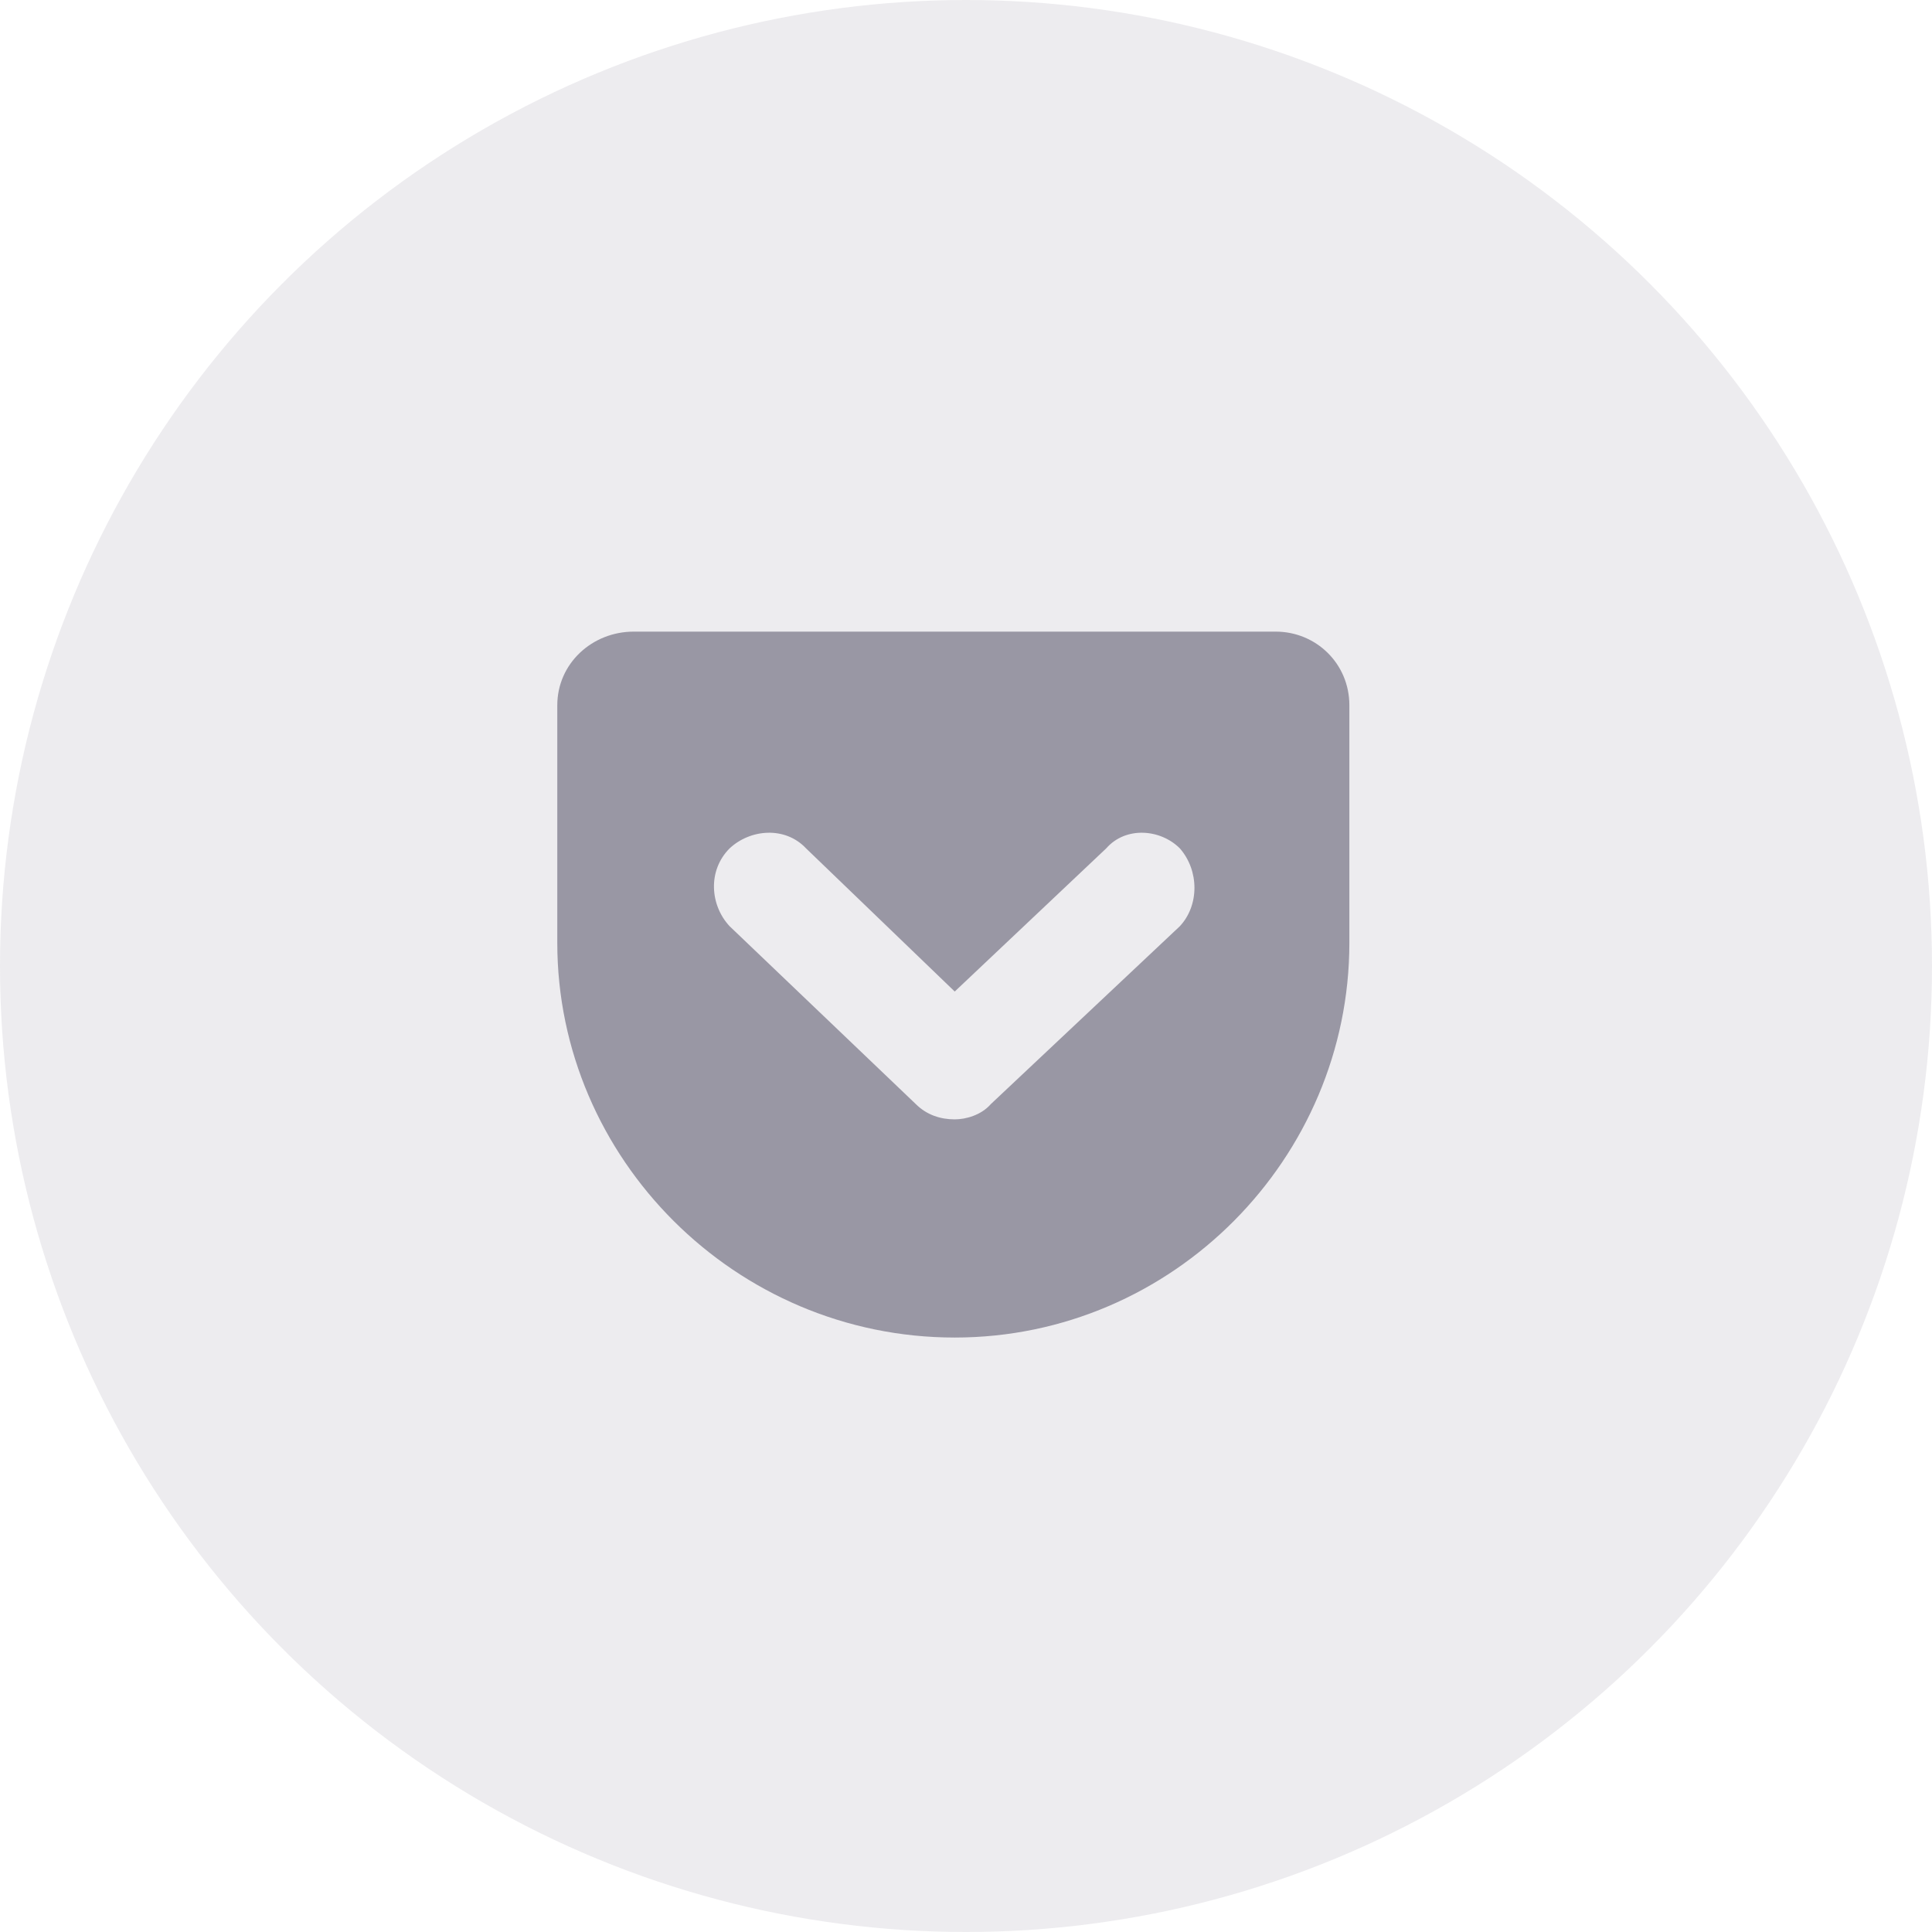 <?xml version="1.0" encoding="UTF-8"?>
<svg width="42px" height="42px" viewBox="0 0 42 42" version="1.1" xmlns="http://www.w3.org/2000/svg" xmlns:xlink="http://www.w3.org/1999/xlink">
    <!-- Generator: Sketch 52.6 (67491) - http://www.bohemiancoding.com/sketch -->
    <title>Group 10</title>
    <desc>Created with Sketch.</desc>
    <g id="Symbols" stroke="none" stroke-width="1" fill="none" fill-rule="evenodd">
        <g id="e-footer" transform="translate(-1222, -233)" fill="#46425B">
            <g id="rrss-icon" transform="translate(1006, 233)">
                <g id="Group-10" transform="translate(216, 0)">
                    <circle id="Oval" opacity="0.1" cx="21" cy="21" r="21"></circle>
                    <path d="M25.649,20.135 L21.54,24.002 C21.329,24.243 20.997,24.334 20.755,24.334 C20.453,24.334 20.151,24.243 19.909,24.002 L15.861,20.135 C15.438,19.682 15.378,18.927 15.861,18.443 C16.314,18.02 17.07,17.96 17.523,18.443 L20.755,21.555 L24.048,18.443 C24.471,17.96 25.226,18.02 25.649,18.443 C26.072,18.927 26.072,19.682 25.649,20.135 M27.733,13.731 L13.777,13.731 C12.871,13.731 12.115,14.426 12.115,15.332 L12.115,20.497 C12.115,25.18 15.982,29.077 20.755,29.077 C25.498,29.077 29.334,25.18 29.334,20.497 L29.334,15.332 C29.334,14.426 28.609,13.731 27.733,13.731" id="Shape" fill-rule="nonzero" opacity="0.5"></path>
                </g>
            </g>
        </g>
    </g>
</svg>